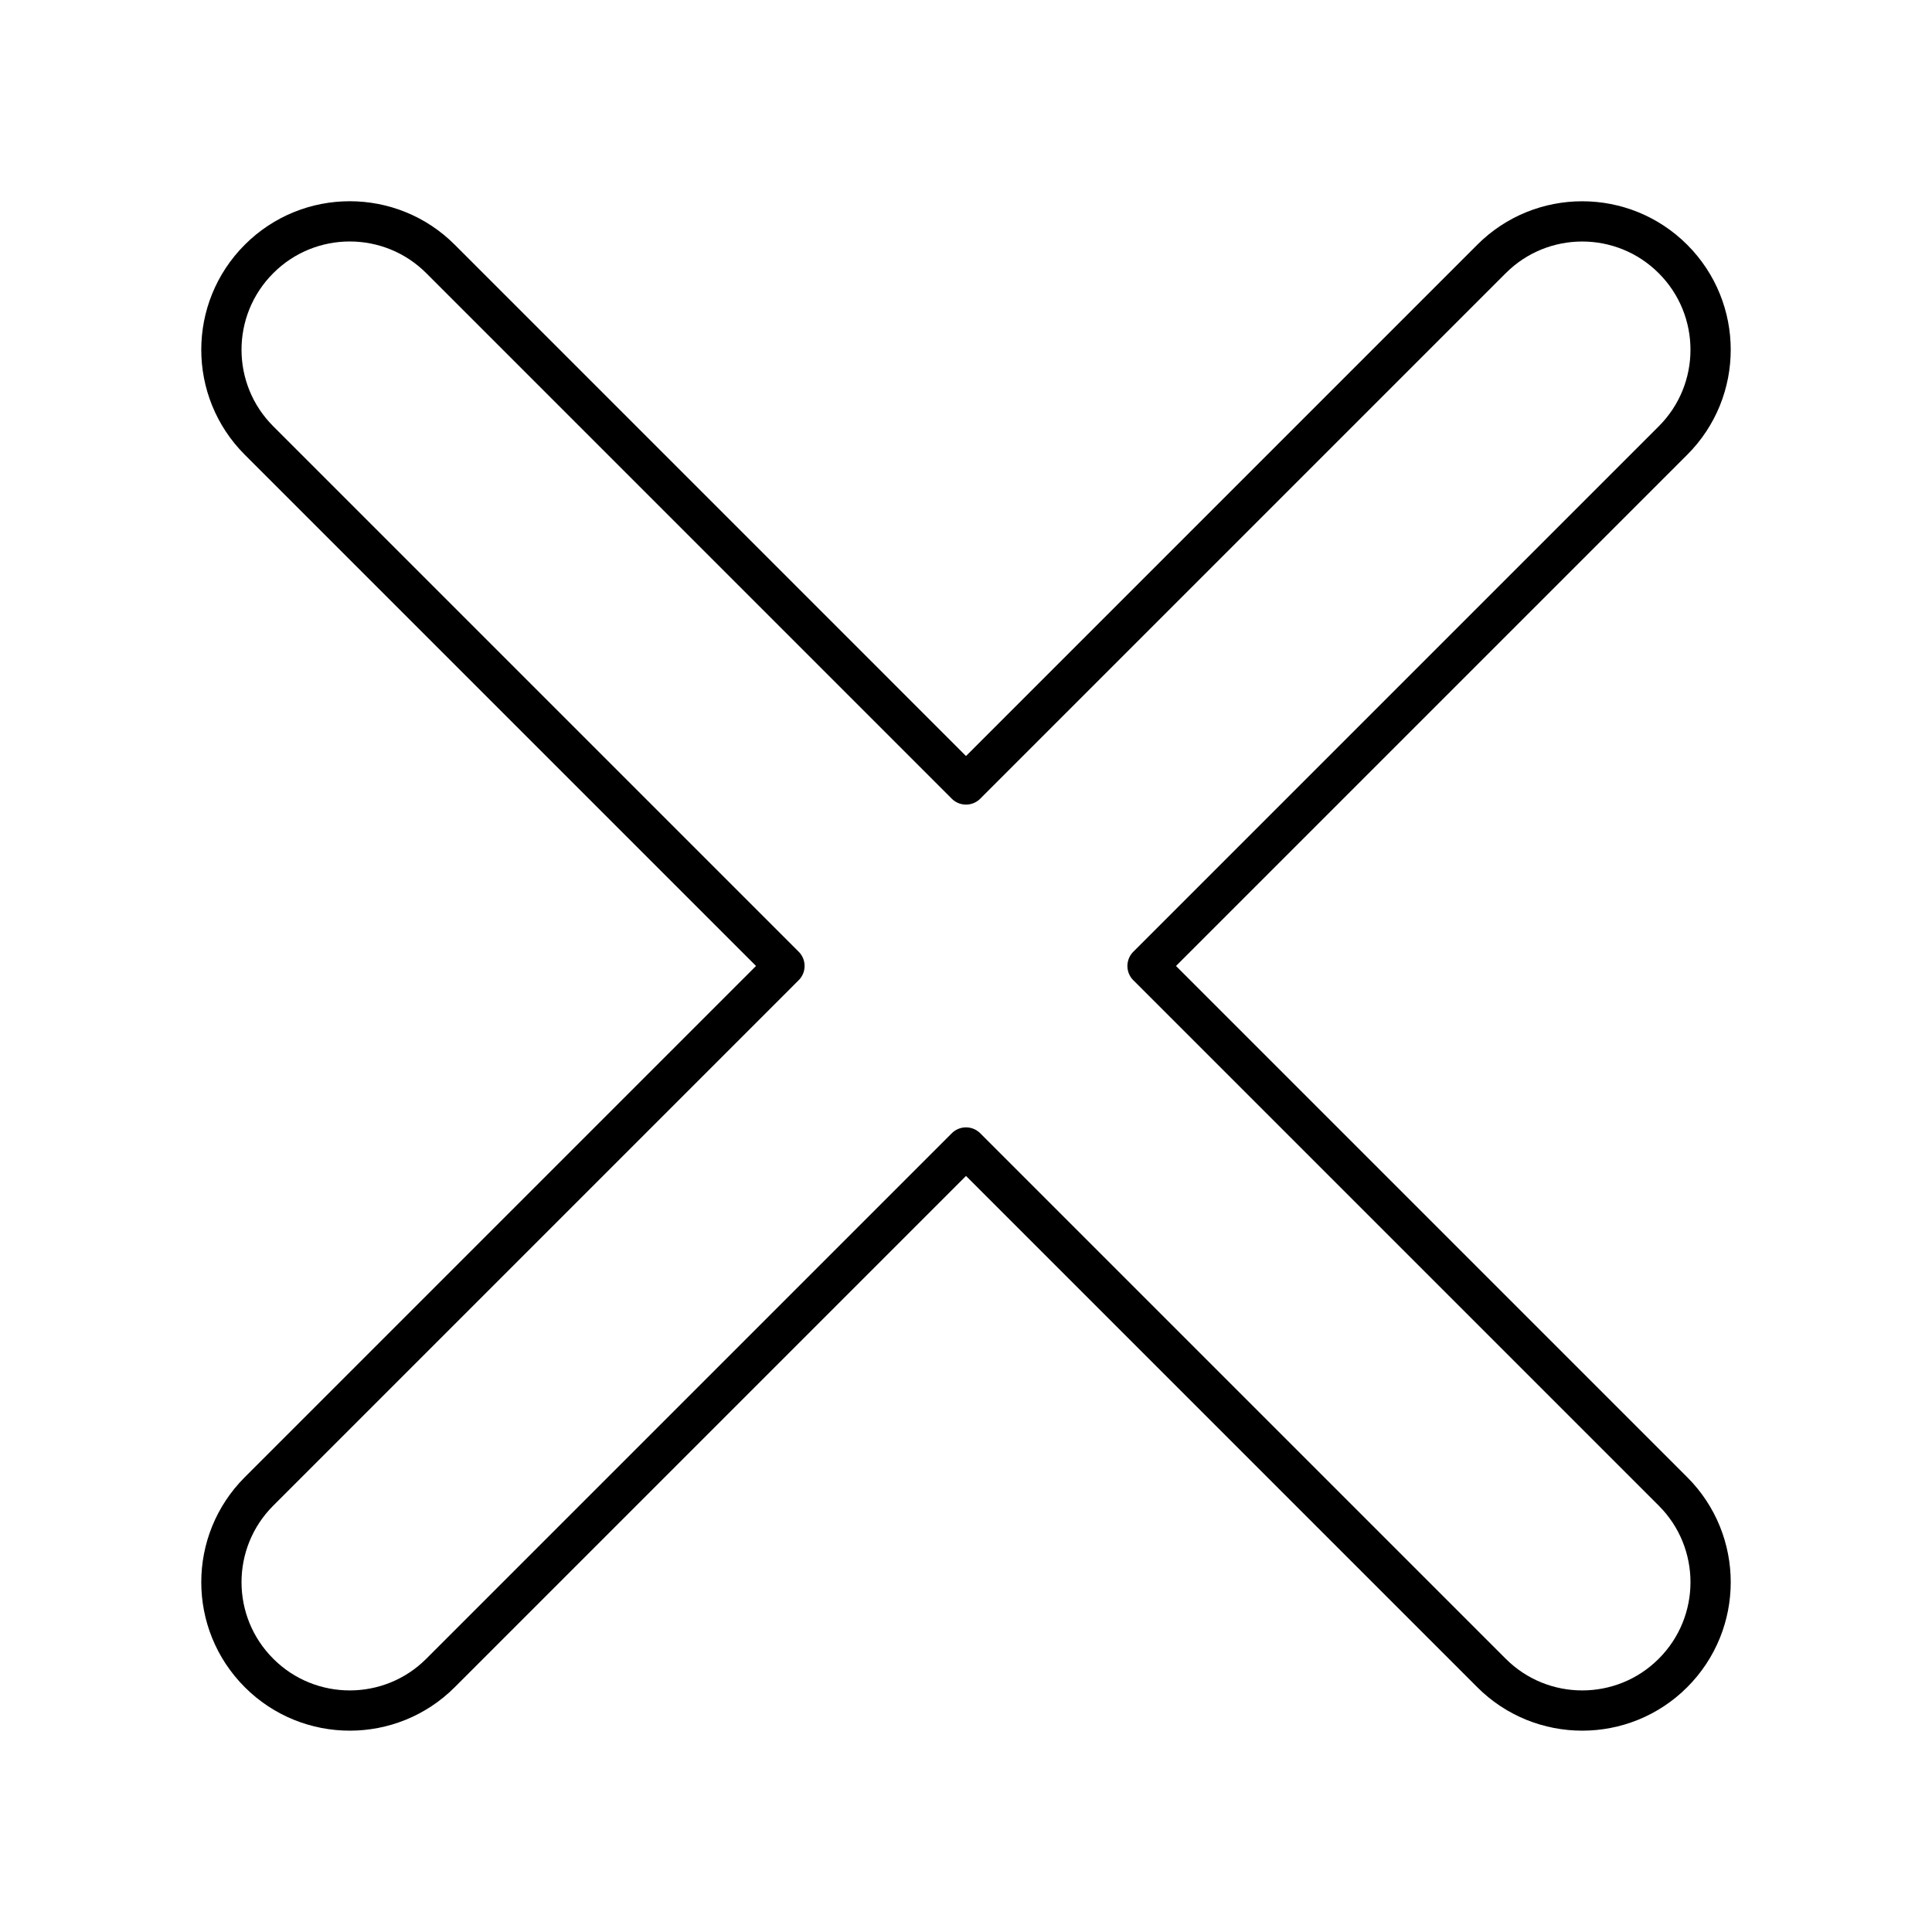 <?xml version="1.0" encoding="UTF-8"?><svg id="b" xmlns="http://www.w3.org/2000/svg" viewBox="0 0 48 48"><defs><style>.c{fill:none;stroke:#000;stroke-linecap:round;stroke-linejoin:round;}</style></defs><path class="c" d="m28.51,24l13.055-13.055c1.246-1.246,1.246-3.264,0-4.51-1.245-1.246-3.266-1.246-4.51,0l-13.055,13.055L10.945,6.434c-1.245-1.246-3.266-1.246-4.51,0-1.246,1.246-1.246,3.264,0,4.51l13.055,13.055-13.055,13.055c-1.246,1.246-1.246,3.264,0,4.51.622.623,1.439.934,2.255.934s1.633-.311,2.255-.934l13.055-13.055,13.055,13.055c.622.623,1.439.934,2.255.934s1.633-.311,2.255-.934c1.246-1.246,1.246-3.264,0-4.51l-13.055-13.055Z"/></svg>
